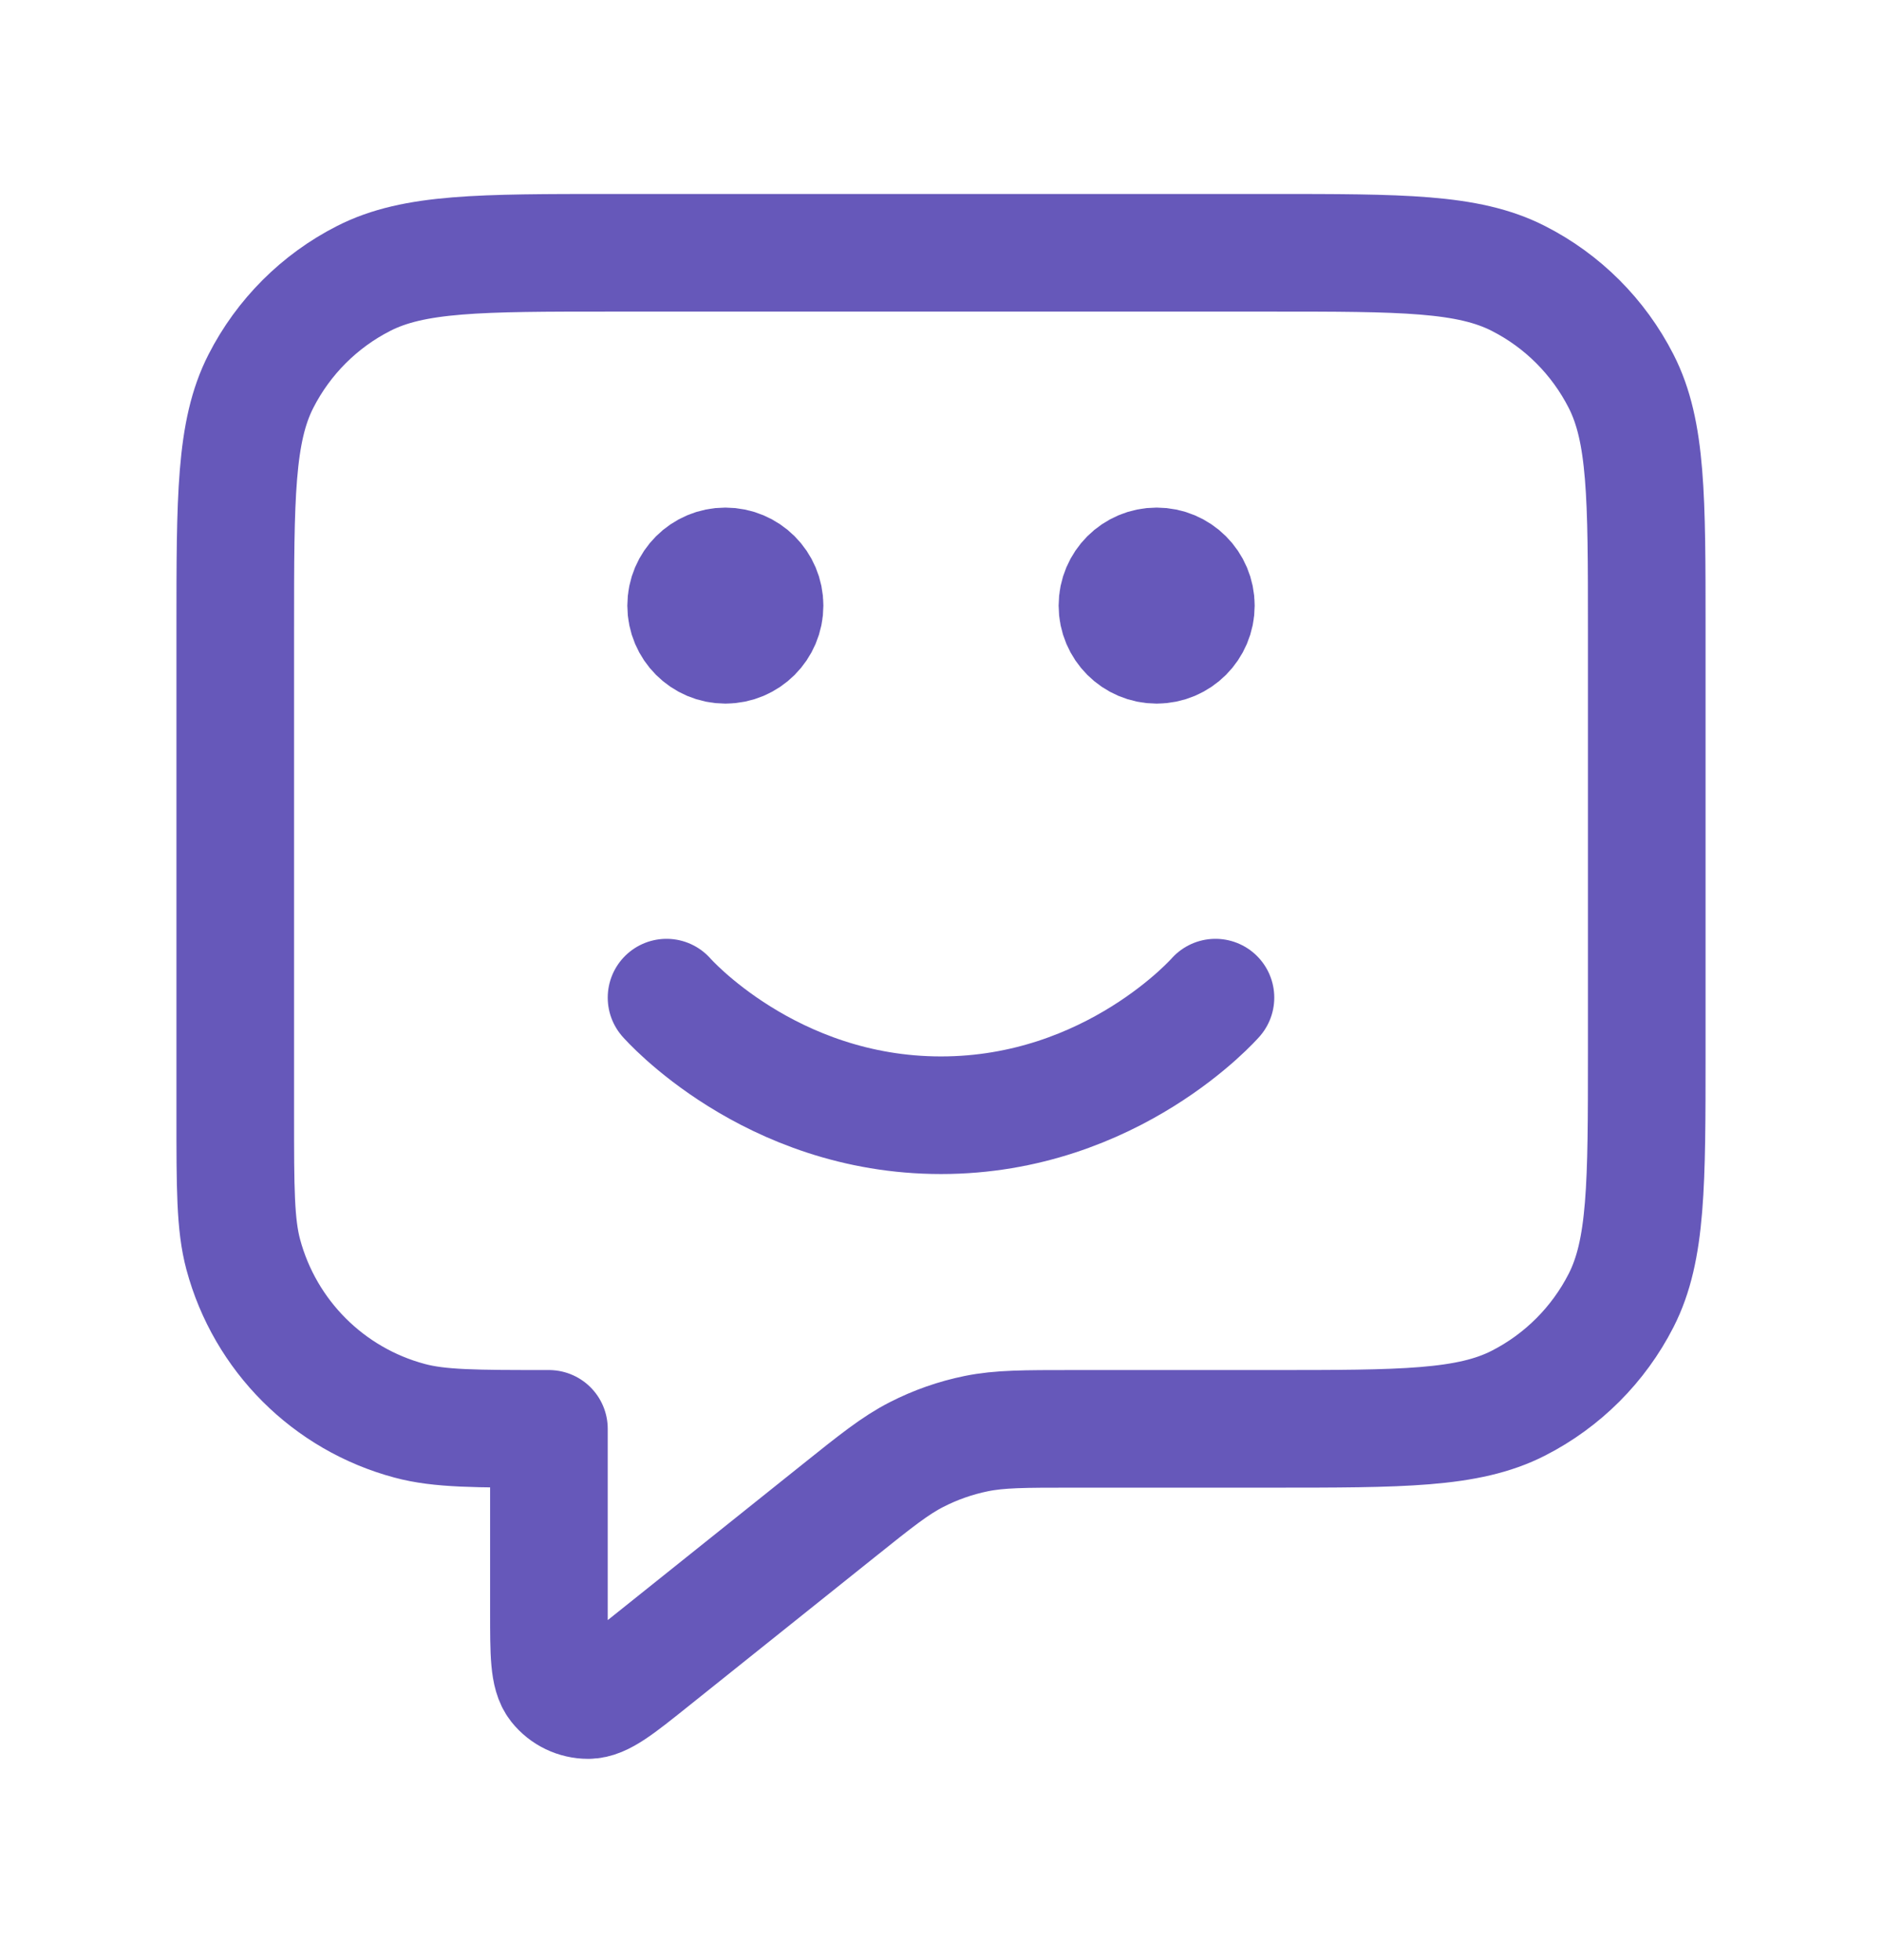 <svg width="24" height="25" viewBox="0 0 24 25" fill="none" xmlns="http://www.w3.org/2000/svg">
<path d="M8.5 12.724C8.5 12.724 9.812 14.224 12 14.224C14.188 14.224 15.5 12.724 15.5 12.724M14.75 7.724H14.76M9.25 7.724H9.26M7 18.224V20.559C7 21.092 7 21.358 7.109 21.495C7.204 21.614 7.348 21.683 7.501 21.683C7.676 21.683 7.884 21.517 8.3 21.184L10.685 19.276C11.172 18.886 11.416 18.691 11.688 18.552C11.928 18.429 12.184 18.339 12.449 18.285C12.748 18.224 13.06 18.224 13.684 18.224H16.2C17.88 18.224 18.72 18.224 19.362 17.897C19.927 17.609 20.385 17.15 20.673 16.586C21 15.944 21 15.104 21 13.424V8.024C21 6.343 21 5.503 20.673 4.862C20.385 4.297 19.927 3.838 19.362 3.551C18.72 3.224 17.88 3.224 16.2 3.224H7.8C6.12 3.224 5.28 3.224 4.638 3.551C4.074 3.838 3.615 4.297 3.327 4.862C3 5.503 3 6.343 3 8.024V14.224C3 15.154 3 15.619 3.102 16C3.38 17.035 4.188 17.844 5.224 18.121C5.605 18.224 6.07 18.224 7 18.224ZM15.25 7.724C15.25 8 15.026 8.224 14.75 8.224C14.474 8.224 14.25 8 14.25 7.724C14.25 7.447 14.474 7.224 14.75 7.224C15.026 7.224 15.25 7.447 15.25 7.724ZM9.75 7.724C9.75 8 9.526 8.224 9.25 8.224C8.974 8.224 8.75 8 8.75 7.724C8.75 7.447 8.974 7.224 9.25 7.224C9.526 7.224 9.75 7.447 9.75 7.724Z" stroke="#6658BA" stroke-width="1.5" stroke-linecap="round" stroke-linejoin="round"/>
</svg>
